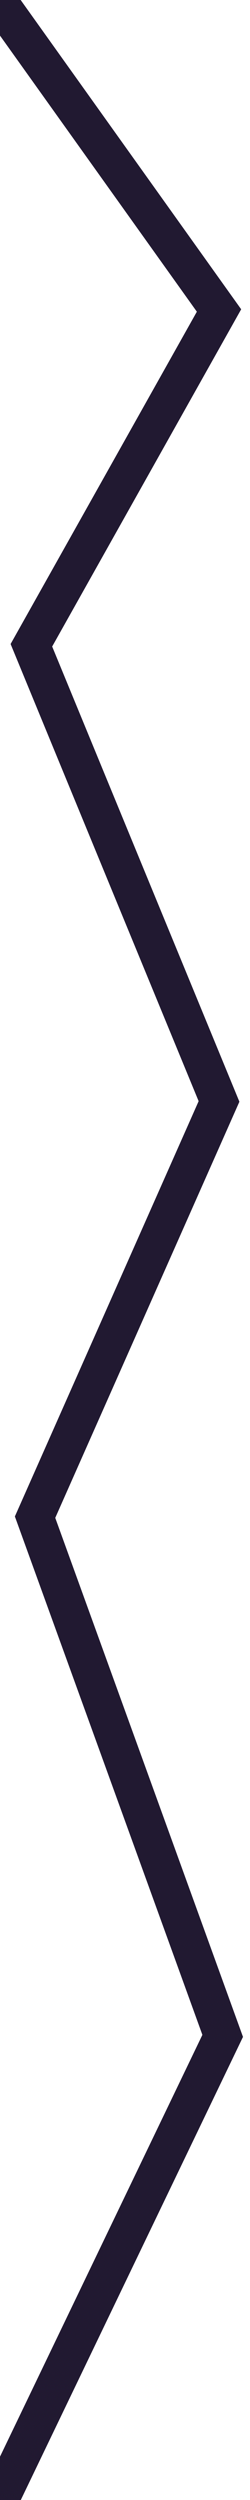 <?xml version="1.0" encoding="utf-8"?>
<!-- Generator: Adobe Illustrator 17.1.0, SVG Export Plug-In . SVG Version: 6.00 Build 0)  -->
<!DOCTYPE svg PUBLIC "-//W3C//DTD SVG 1.1//EN" "http://www.w3.org/Graphics/SVG/1.1/DTD/svg11.dtd">
<svg version="1.1" id="Layer_1" xmlns="http://www.w3.org/2000/svg" xmlns:xlink="http://www.w3.org/1999/xlink" x="0px" y="0px"
	 viewBox="0 0 20 200" enable-background="new 0 0 20 200" xml:space="preserve">
<polyline fill="none" stroke="#211931" stroke-width="3" stroke-miterlimit="10" points="0,200 17.815,162.87 2.805,121.373 
	17.521,88.116 2.511,51.622 17.521,24.84 -0.189,0 "/>
</svg>
